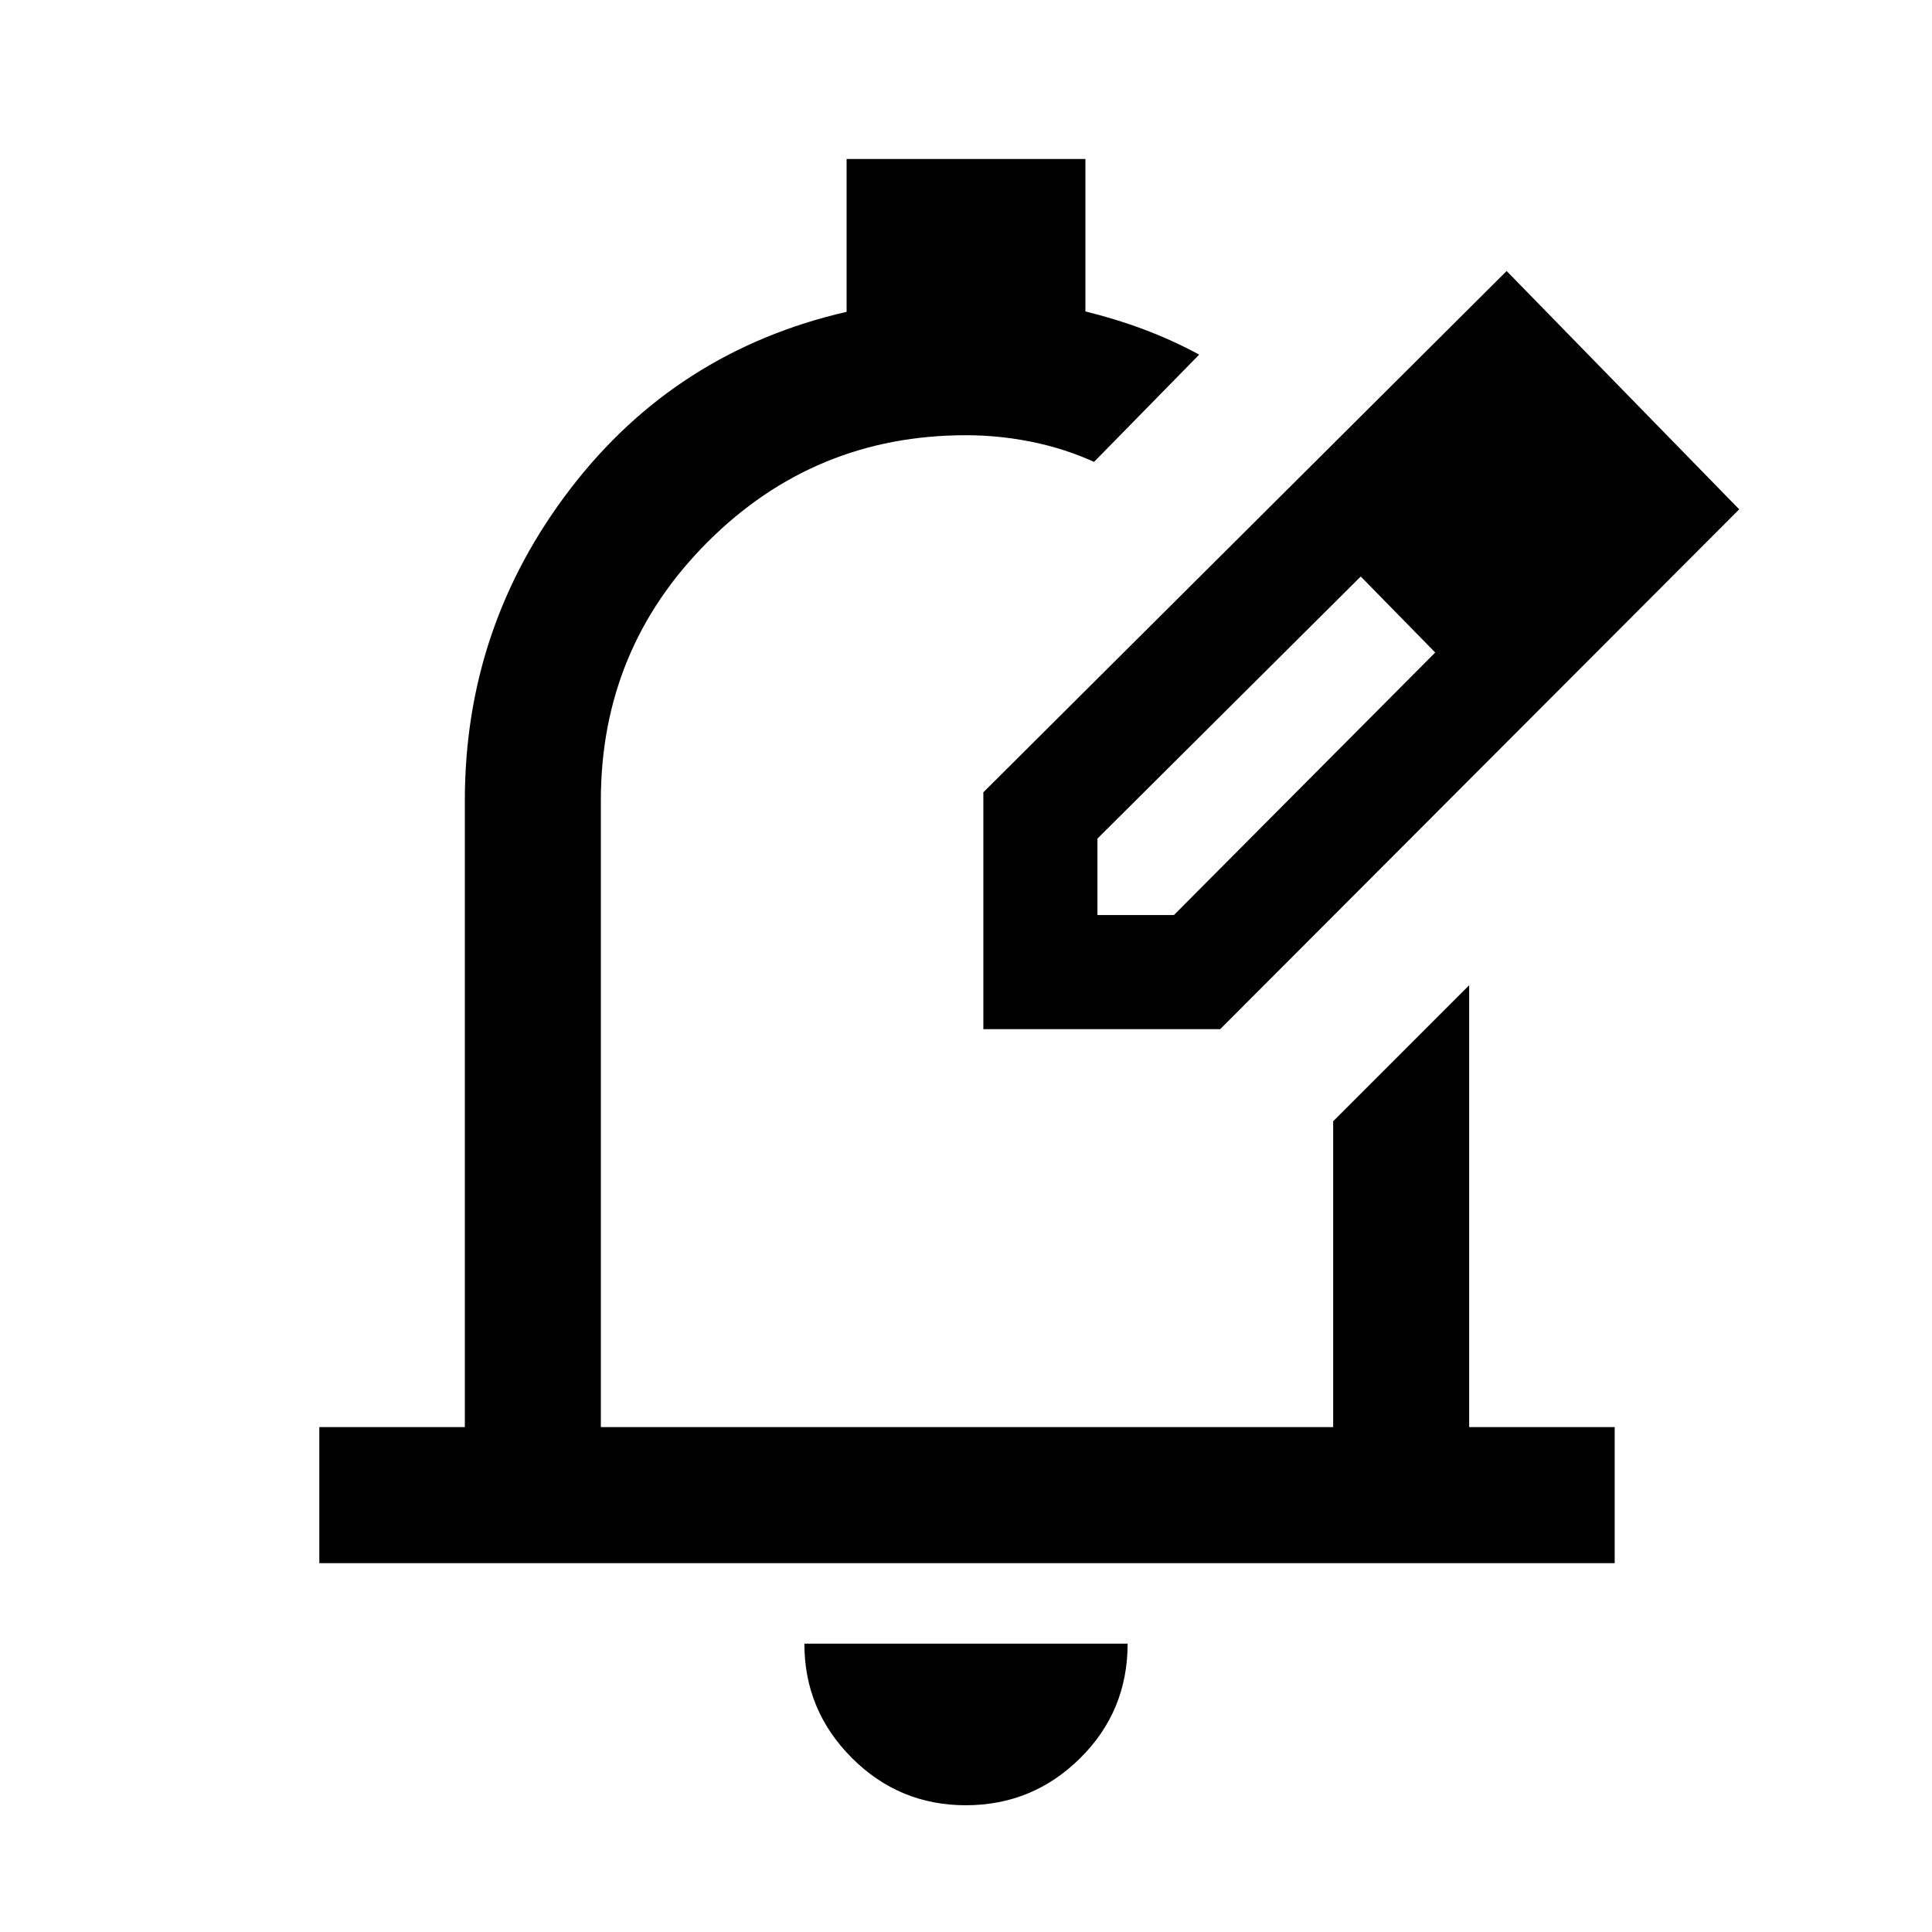 <svg xmlns="http://www.w3.org/2000/svg" height="40" viewBox="0 -960 960 960" width="40"><path d="M479.9-62.98q-33.17 0-56.69-23.59-23.52-23.59-23.52-56.71h160.62q0 33.59-23.62 56.95-23.62 23.35-56.79 23.35Zm-321.23-120.3v-67.59h72.31v-311.44q0-86.43 52.47-154.84t137.22-87.9V-881h118.66v75.75q15.22 3.74 29.24 9.01 14.01 5.26 27.3 12.45l-52.25 53.3q-14.75-6.69-31.01-9.97-16.26-3.28-32.61-3.28-75.33 0-128.39 53.05-53.05 53.05-53.05 128.38v311.44h363.88v-151.98l67.58-67.59v219.57h72.31v67.59H158.67Zm329.95-265.34Zm0 0v-117.69l260.02-259.02L864.2-706.92l-257.89 258.3H488.62Zm296.69-259.3-37-37.39 37 37.39Zm-240 202.61h38l129.84-130.46-18.38-19-18.62-18.77-130.84 130.23v38Zm149.46-149.46-18.62-18.77 37 37.77-18.38-19Z"/></svg>